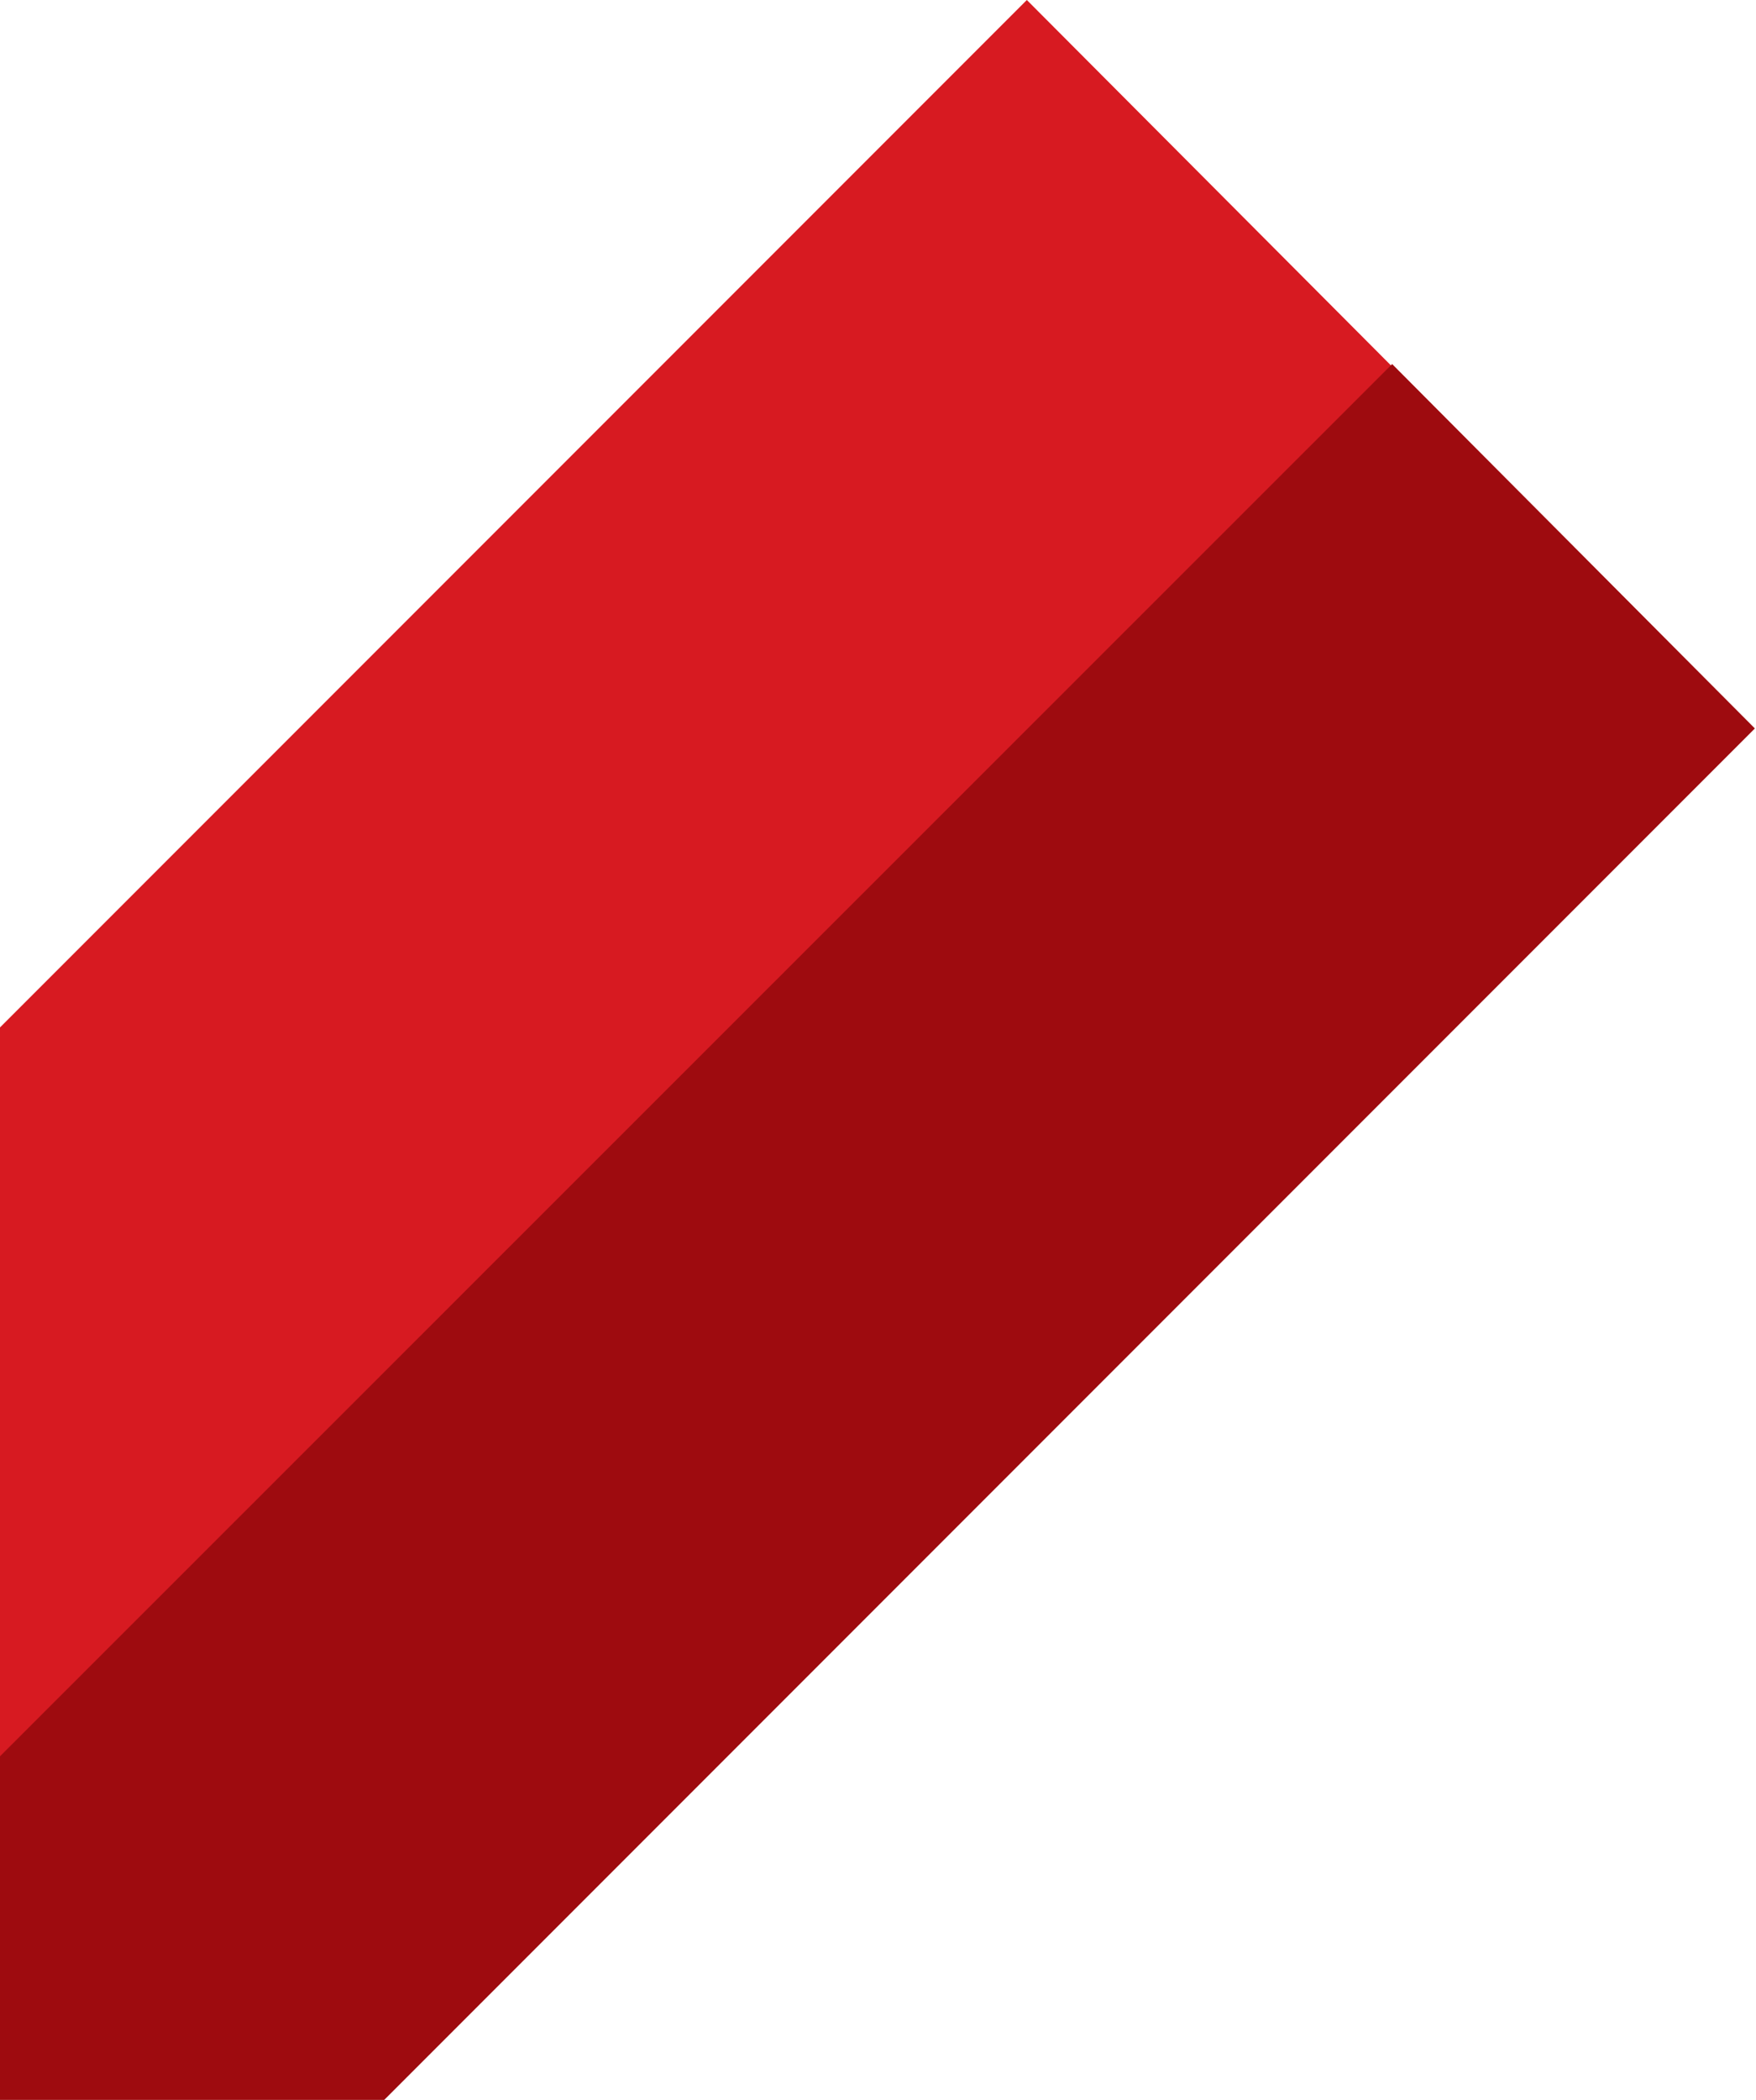 <?xml version="1.0" encoding="utf-8"?>
<!-- Generator: Adobe Illustrator 16.0.0, SVG Export Plug-In . SVG Version: 6.00 Build 0)  -->
<!DOCTYPE svg PUBLIC "-//W3C//DTD SVG 1.1//EN" "http://www.w3.org/Graphics/SVG/1.1/DTD/svg11.dtd">
<svg version="1.1" id="Layer_1" xmlns="http://www.w3.org/2000/svg" xmlns:xlink="http://www.w3.org/1999/xlink" x="0px" y="0px"
	 width="1554px" height="1857.278px" viewBox="-544 -10 1554 1857.278" enable-background="new -544 -10 1554 1857.278"
	 xml:space="preserve">
<title>Group 10</title>
<desc>Created with Sketch.</desc>
<g>
	<defs>
		<rect id="SVGID_1_" x="-544" y="-10" width="1573" height="1857.278"/>
	</defs>
	<clipPath id="SVGID_2_">
		<use xlink:href="#SVGID_1_"  overflow="visible"/>
	</clipPath>
	<g clip-path="url(#SVGID_2_)">
		<polygon id="Rectangle-Copy-2" fill="#D71A21" points="-2221.56,2576.284 364.724,-10 695.557,321.832 -1890.729,2908.117 		"/>
		<polygon id="Rectangle-Copy-2_1_" fill="#9E0B0F" points="-1899.846,2898.478 688,312 1009,634.276 -1600.647,3243.923 		"/>
	</g>
</g>
</svg>

